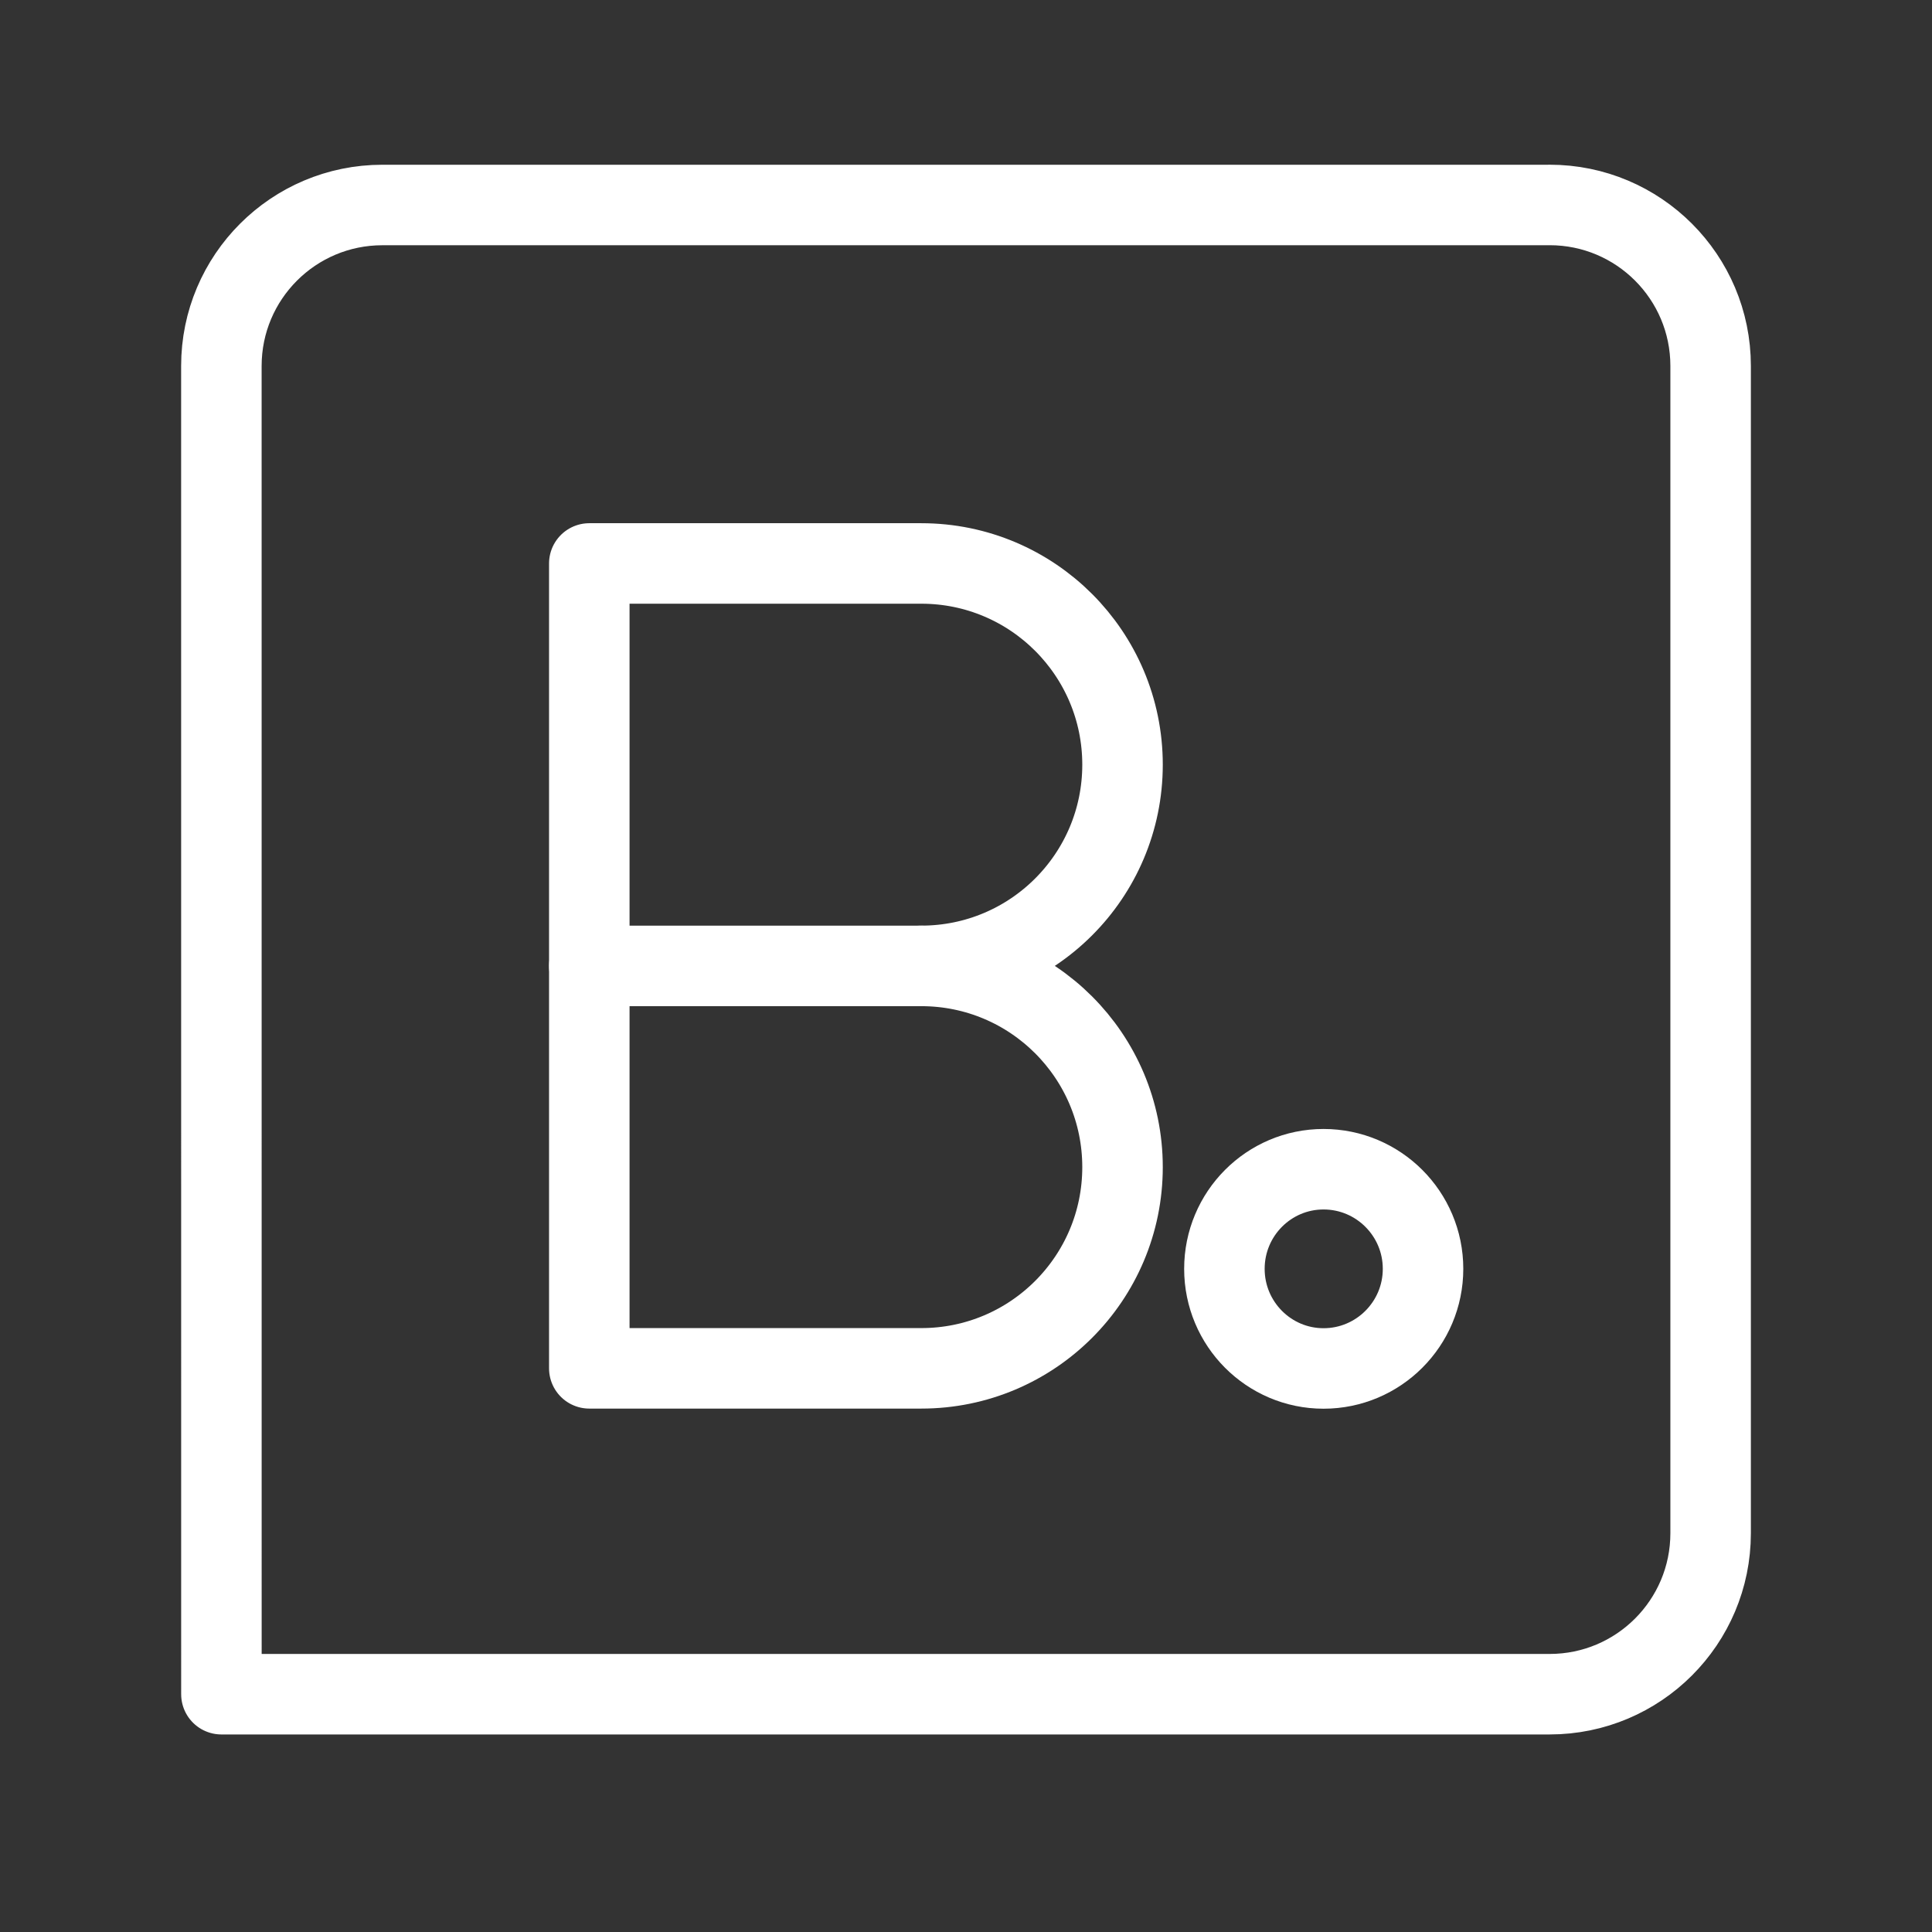 <?xml version="1.0" encoding="UTF-8"?><svg id="a" xmlns="http://www.w3.org/2000/svg" viewBox="0 0 48 48"><rect x="0" y="0" width="48" height="48" fill="#333333" stroke="none"/><defs><style>.b{stroke-width:2px;stroke-width:.866px;}.b,.c{stroke-width:2px;fill:none;stroke:#fff;stroke-linecap:round;stroke-linejoin:round;}.c{stroke-width:2px;fill-rule:evenodd;}</style></defs><path class="c" d="M38.5,5.093H9.5c-2.209,0-4,1.791-4,4l.001,32.999,32.999 0c2.209,0,4-1.791,4-4V9.092c0-2.209-1.791-4-4-4ZM32.883,33.999c-1.36,0-2.463-1.109-2.463-2.475,0-1.368,1.104-2.475,2.463-2.475,1.363,0,2.472,1.107,2.472,2.475,0,1.367-1.109,2.475-2.472,2.475Z"/><path class="b" d="M22.89,23.998c2.761,0,4.999,2.238,4.999,4.999s-2.238,4.999-4.999,4.999h-8.249V13.999h8.249c2.761,0,4.999,2.238,4.999,4.999s-2.238,4.999-4.999,4.999h0Z"/><line class="b" x1="22.89" y1="23.998" x2="14.641" y2="23.998"/></svg>